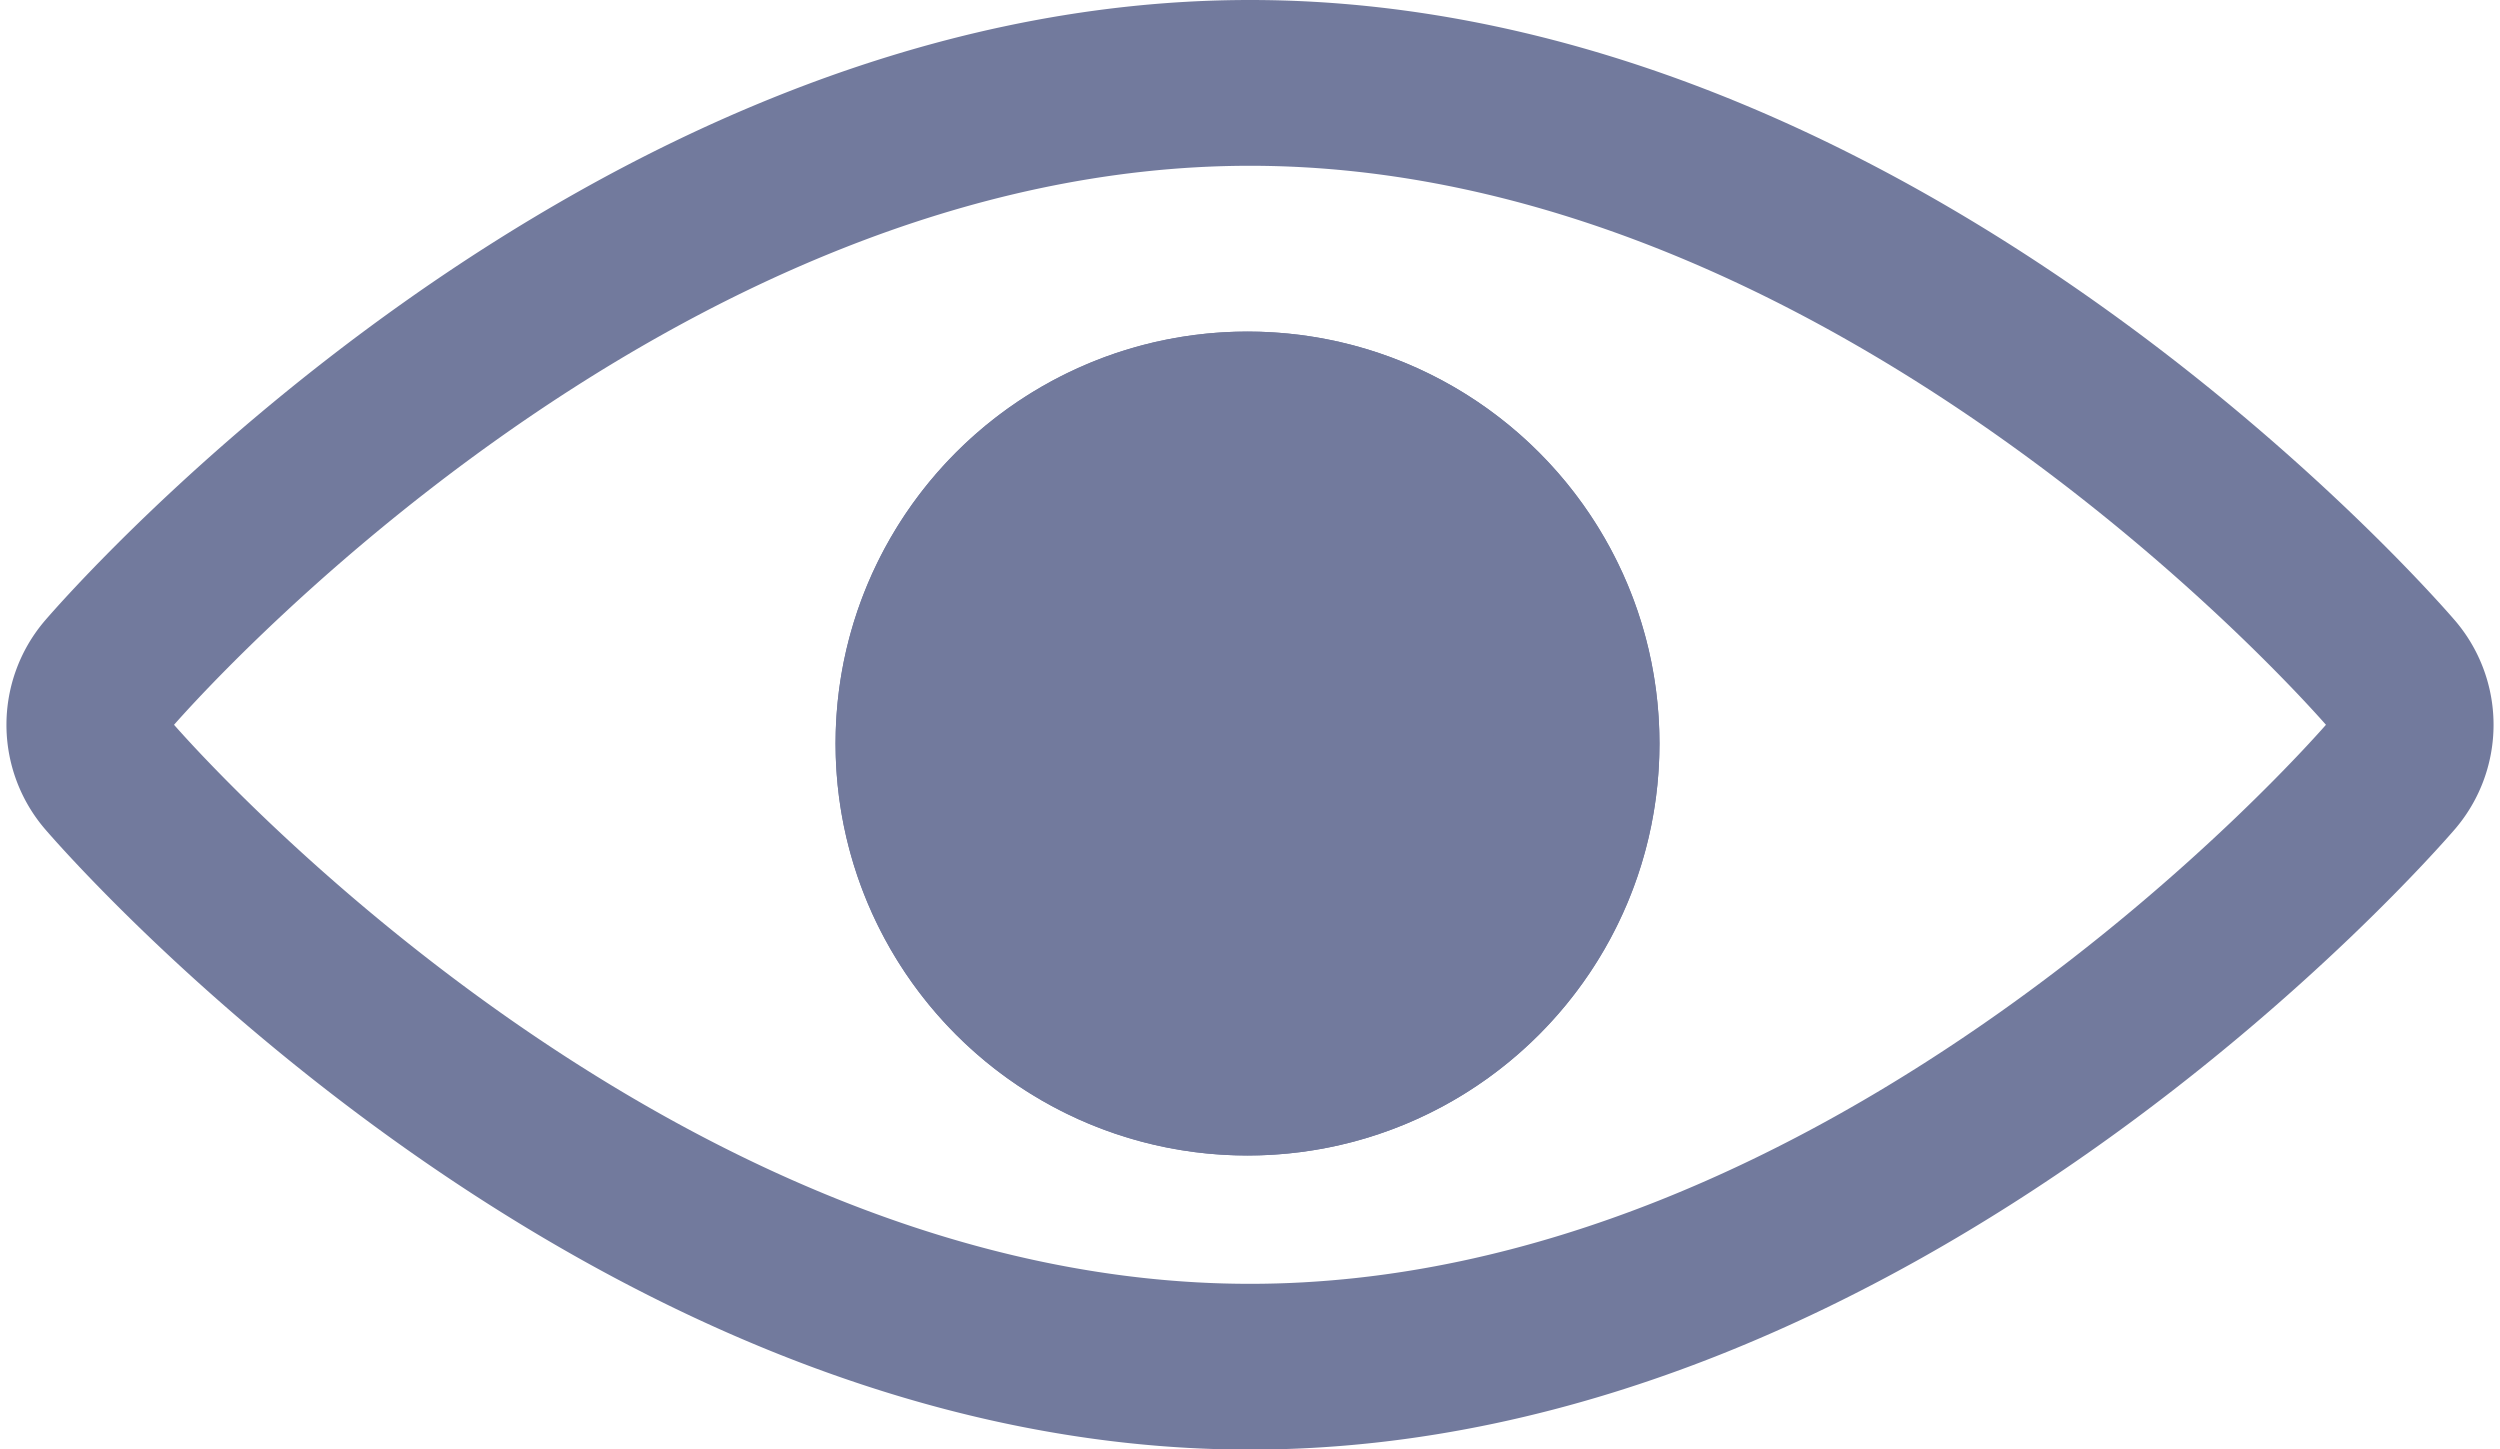 <svg xmlns="http://www.w3.org/2000/svg" width="15.08" height="8.741" viewBox="0 0 15.08 8.741">
  <g id="Group_1776" data-name="Group 1776" transform="translate(0.54 0.5)">
    <path id="Path_3075" data-name="Path 3075" d="M12,27.582c-3.774,0-6.767,3.426-6.892,3.572a.467.467,0,0,0,0,.6c.125.146,3.118,3.572,6.892,3.572s6.767-3.426,6.892-3.572a.467.467,0,0,0,0-.6C18.767,31.008,15.774,27.582,12,27.582Z" transform="translate(-5 -27.582)" fill="none" stroke="#727a9d" stroke-width="1"/>
    <g id="Ellipse_213" data-name="Ellipse 213" transform="translate(4.5 1.5)" fill="#727a9d" stroke="#727a9d" stroke-width="1">
      <circle cx="2.485" cy="2.485" r="2.485" stroke="none"/>
      <circle cx="2.485" cy="2.485" r="1.985" fill="none"/>
    </g>
  </g>
</svg>
